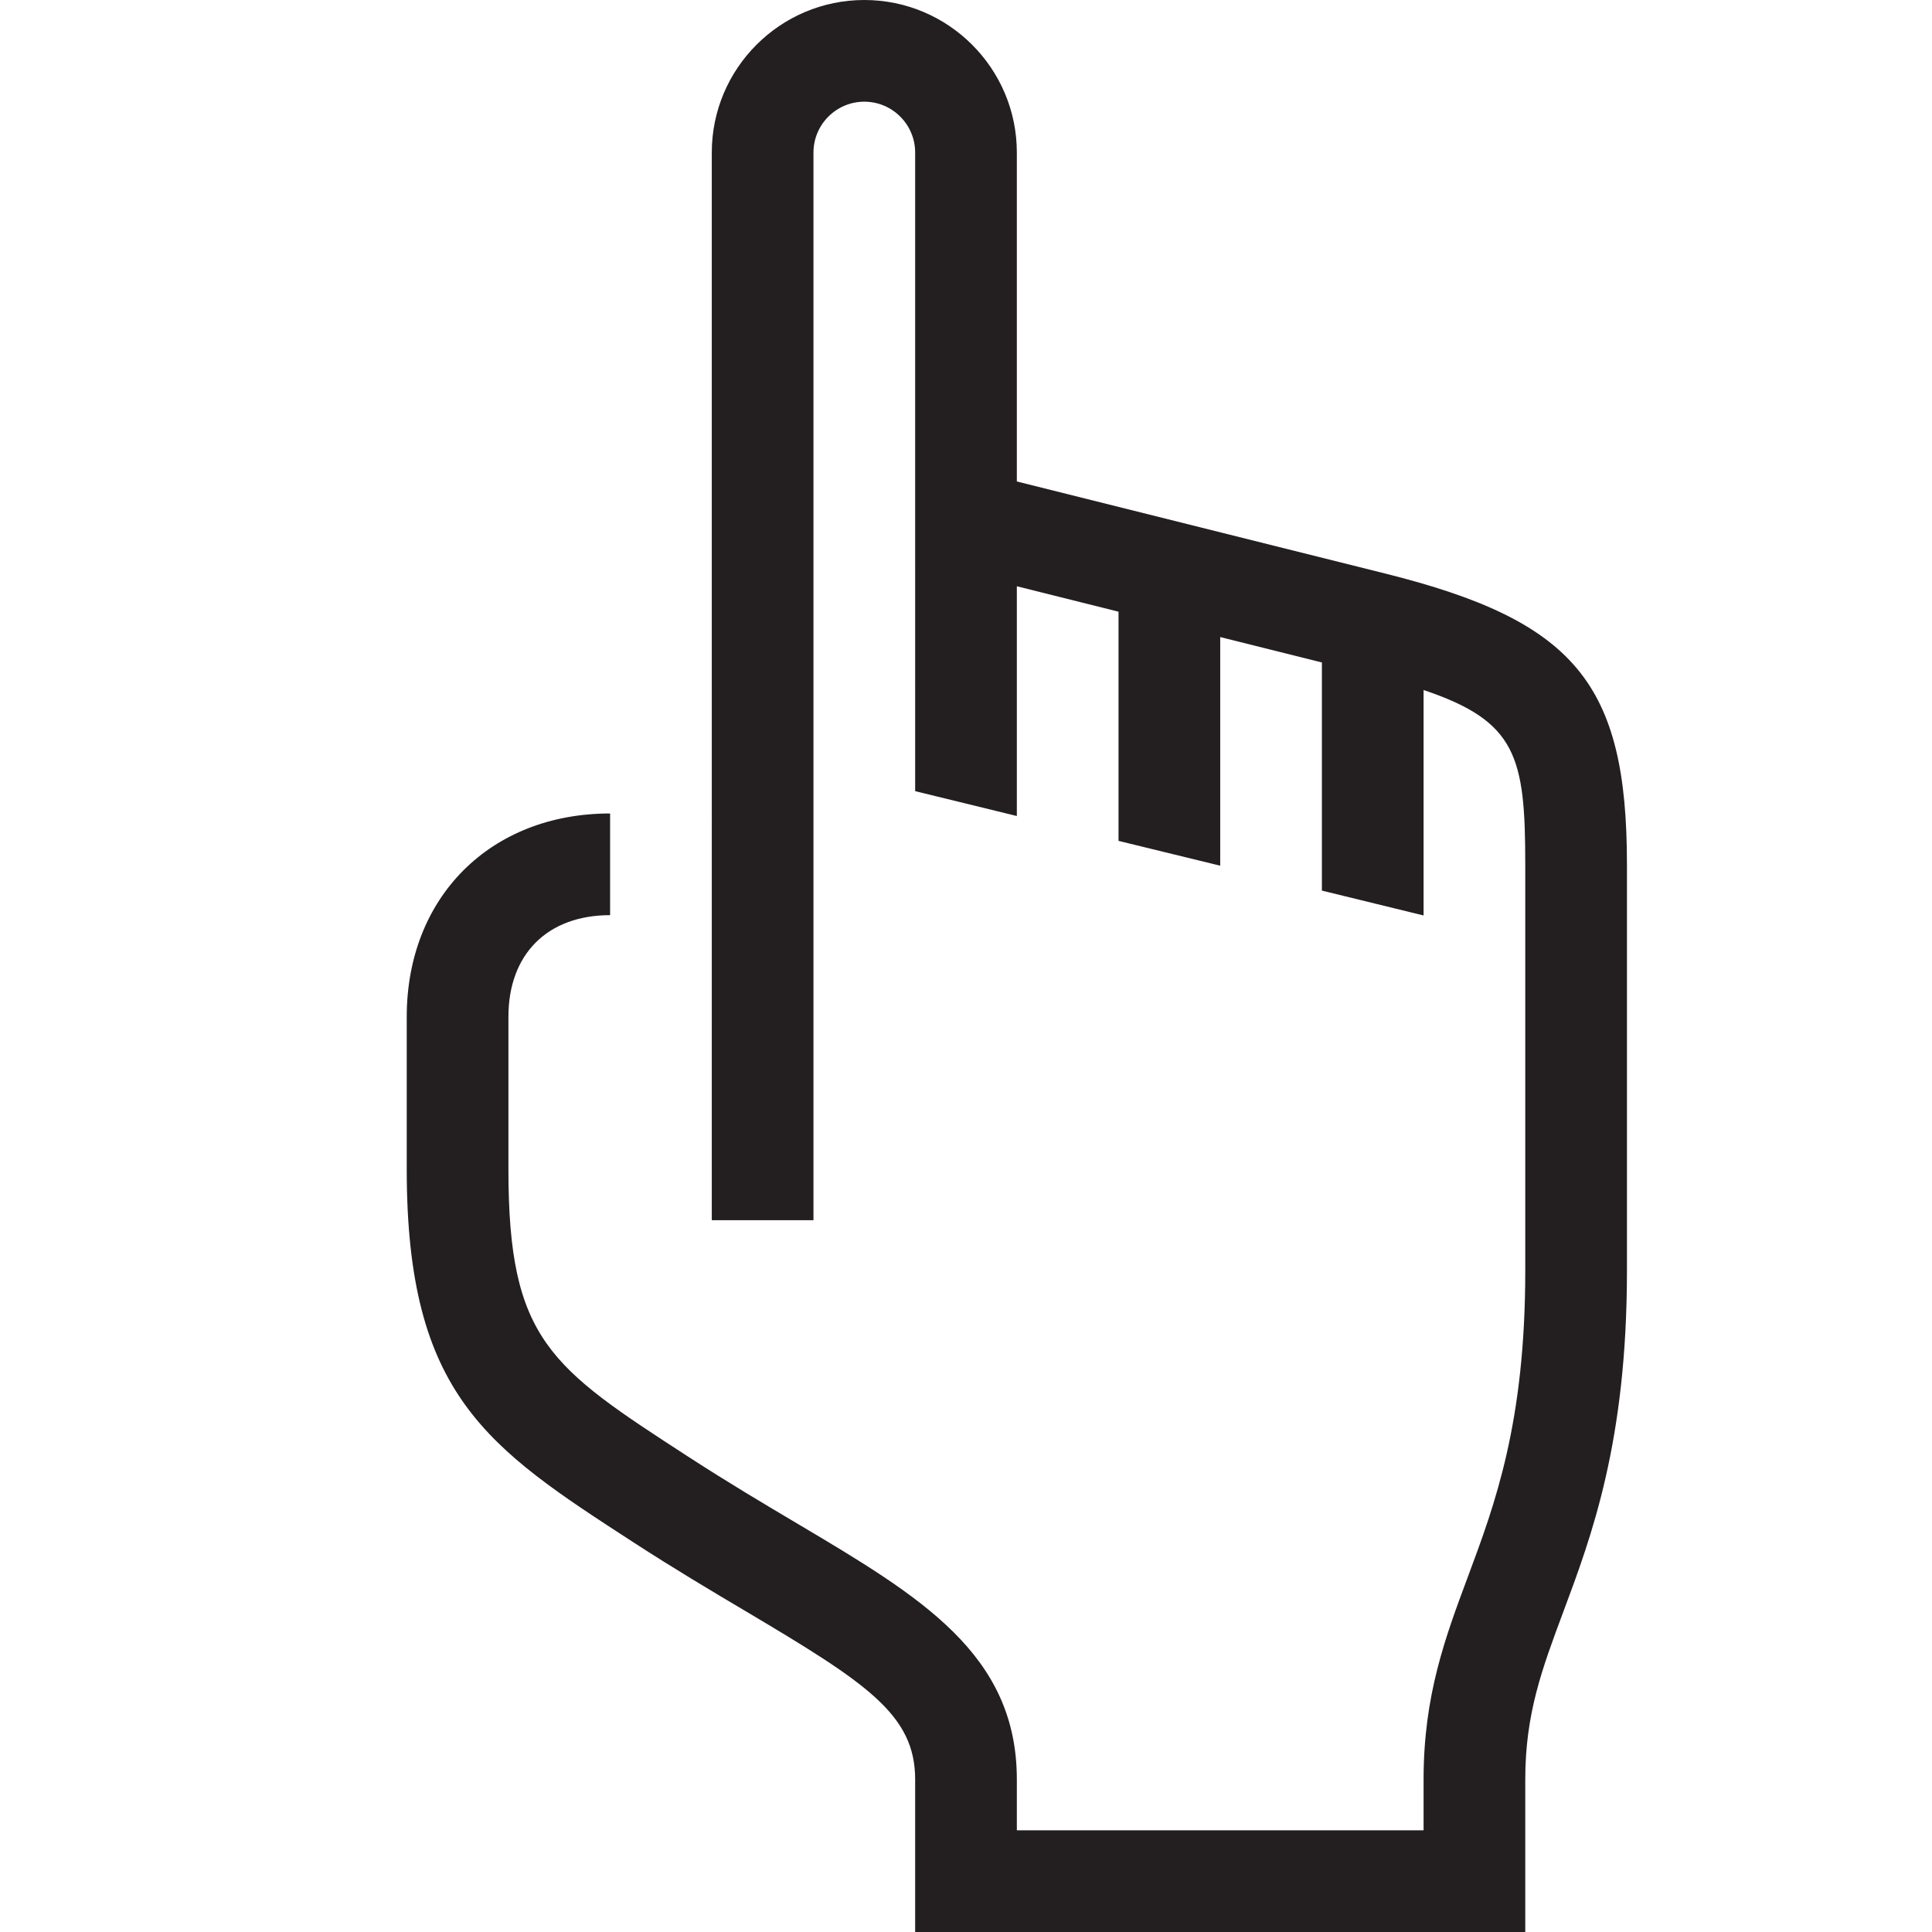 <?xml version="1.0" encoding="utf-8"?>
<!-- Generator: Adobe Illustrator 15.0.0, SVG Export Plug-In . SVG Version: 6.00 Build 0)  -->
<svg xmlns="http://www.w3.org/2000/svg" xmlns:xlink="http://www.w3.org/1999/xlink" version="1.1" id="262144327_Layer_1_grid" x="0px" y="0px" width="38px" height="38px" viewBox="0 0 38 38" enable-background="new 0 0 38 38" xml:space="preserve">
<path fill="#231F20" d="M32,17v8c0,3.351-0.694,5.211-1.253,6.706C30.33,32.824,30,33.707,30,35v3H18v-3  c0-1.279-0.959-1.899-3.324-3.304c-0.674-0.399-1.418-0.842-2.22-1.362C9.583,28.471,8,27.443,8,23v-3c0-2.355,1.645-4,4-4v2  c-1.233,0-2,0.767-2,2v3c0,3.357,0.822,3.891,3.544,5.656c0.777,0.504,1.5,0.933,2.153,1.32C18.101,31.404,20,32.531,20,35v1h8v-1  c0-1.653,0.425-2.79,0.874-3.994C29.401,29.592,30,27.989,30,25v-8c0-2.117-0.169-2.814-2-3.428v4.434l-2-0.489V13.03l-2-0.5v4.497  l-2-0.488v-4.508l-2-0.5v4.519l-2-0.489V3c0-0.551-0.449-1-1-1s-1,0.449-1,1v21h-2V3c0-1.654,1.346-3,3-3s3,1.346,3,3v6.47  l7.242,1.81C30.978,12.213,32,13.443,32,17z"/>
</svg>
